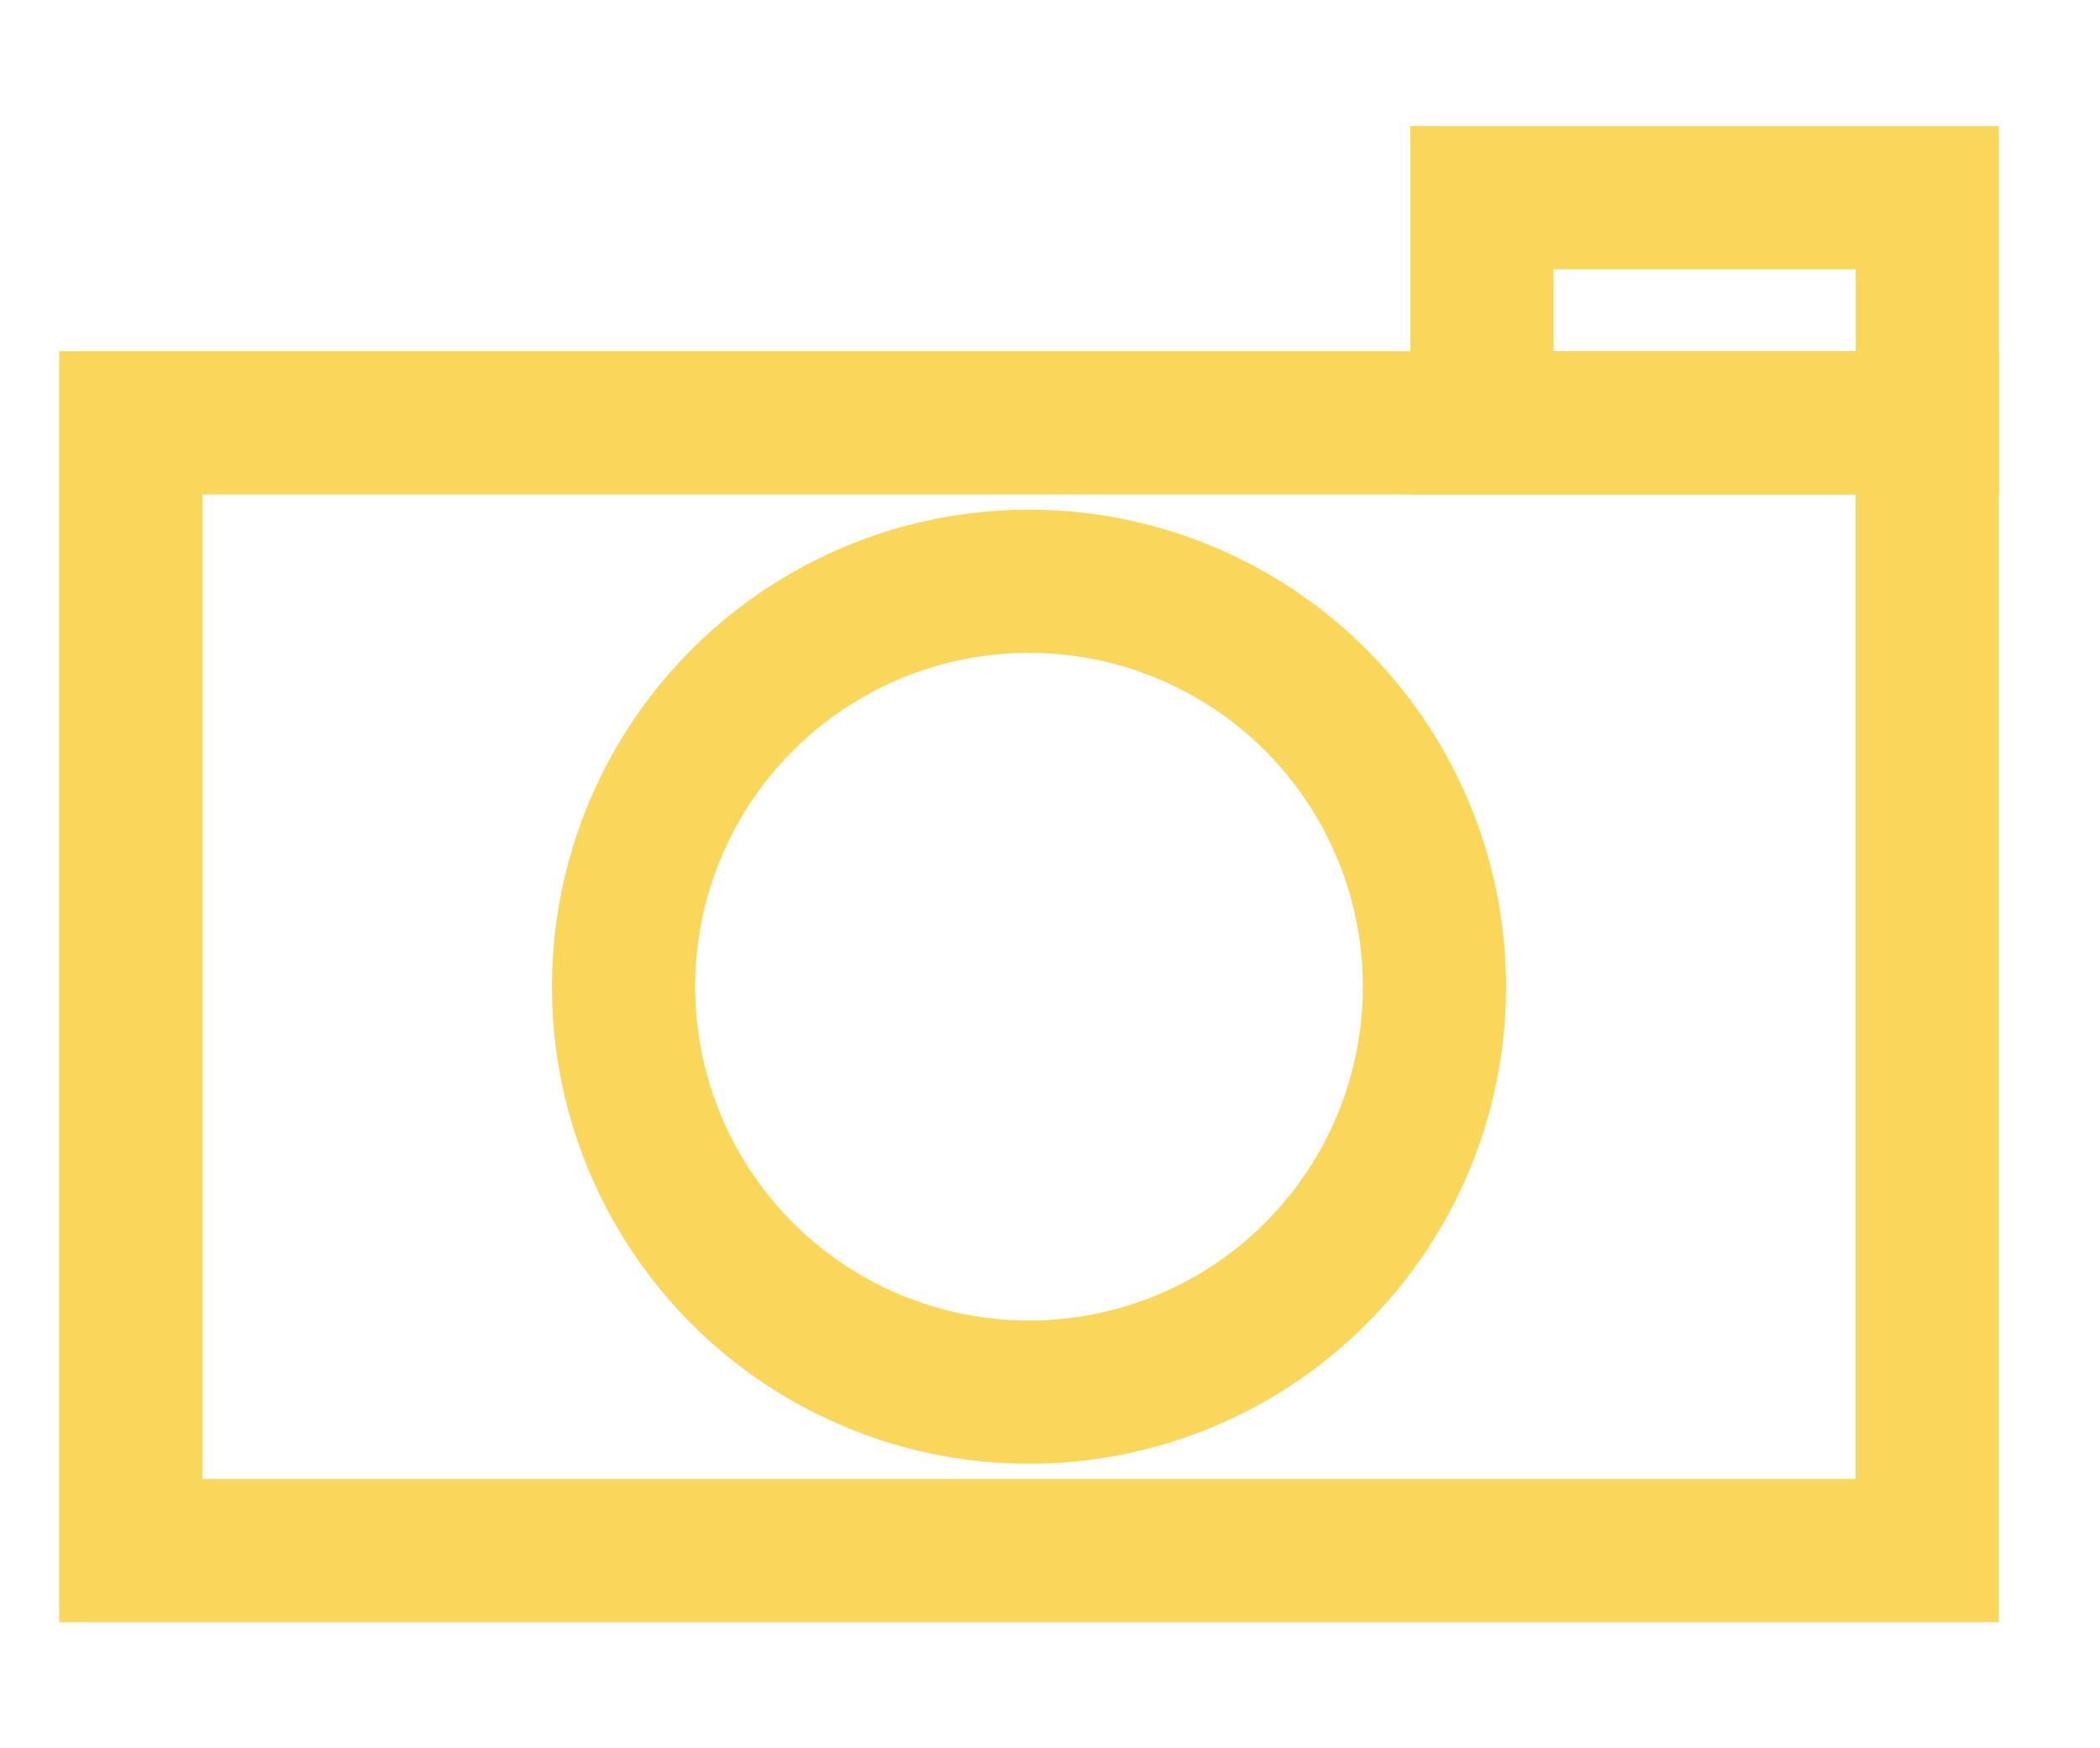 <?xml version="1.0" encoding="UTF-8"?>
<svg id="Capa_1" data-name="Capa 1" xmlns="http://www.w3.org/2000/svg" viewBox="0 0 513.2 427.27">
  <defs>
    <style>
      .cls-1 {
        fill: none;
        stroke: #fad75b;
        stroke-miterlimit: 10;
        stroke-width: 35px;
      }
    </style>
  </defs>
  <g>
    <rect class="cls-1" x="31.96" y="103.34" width="439.02" height="275.61"/>
    <circle class="cls-1" cx="251.47" cy="241.14" r="99.09"/>
  </g>
  <rect class="cls-1" x="362.13" y="48.32" width="108.86" height="55.01"/>
</svg>